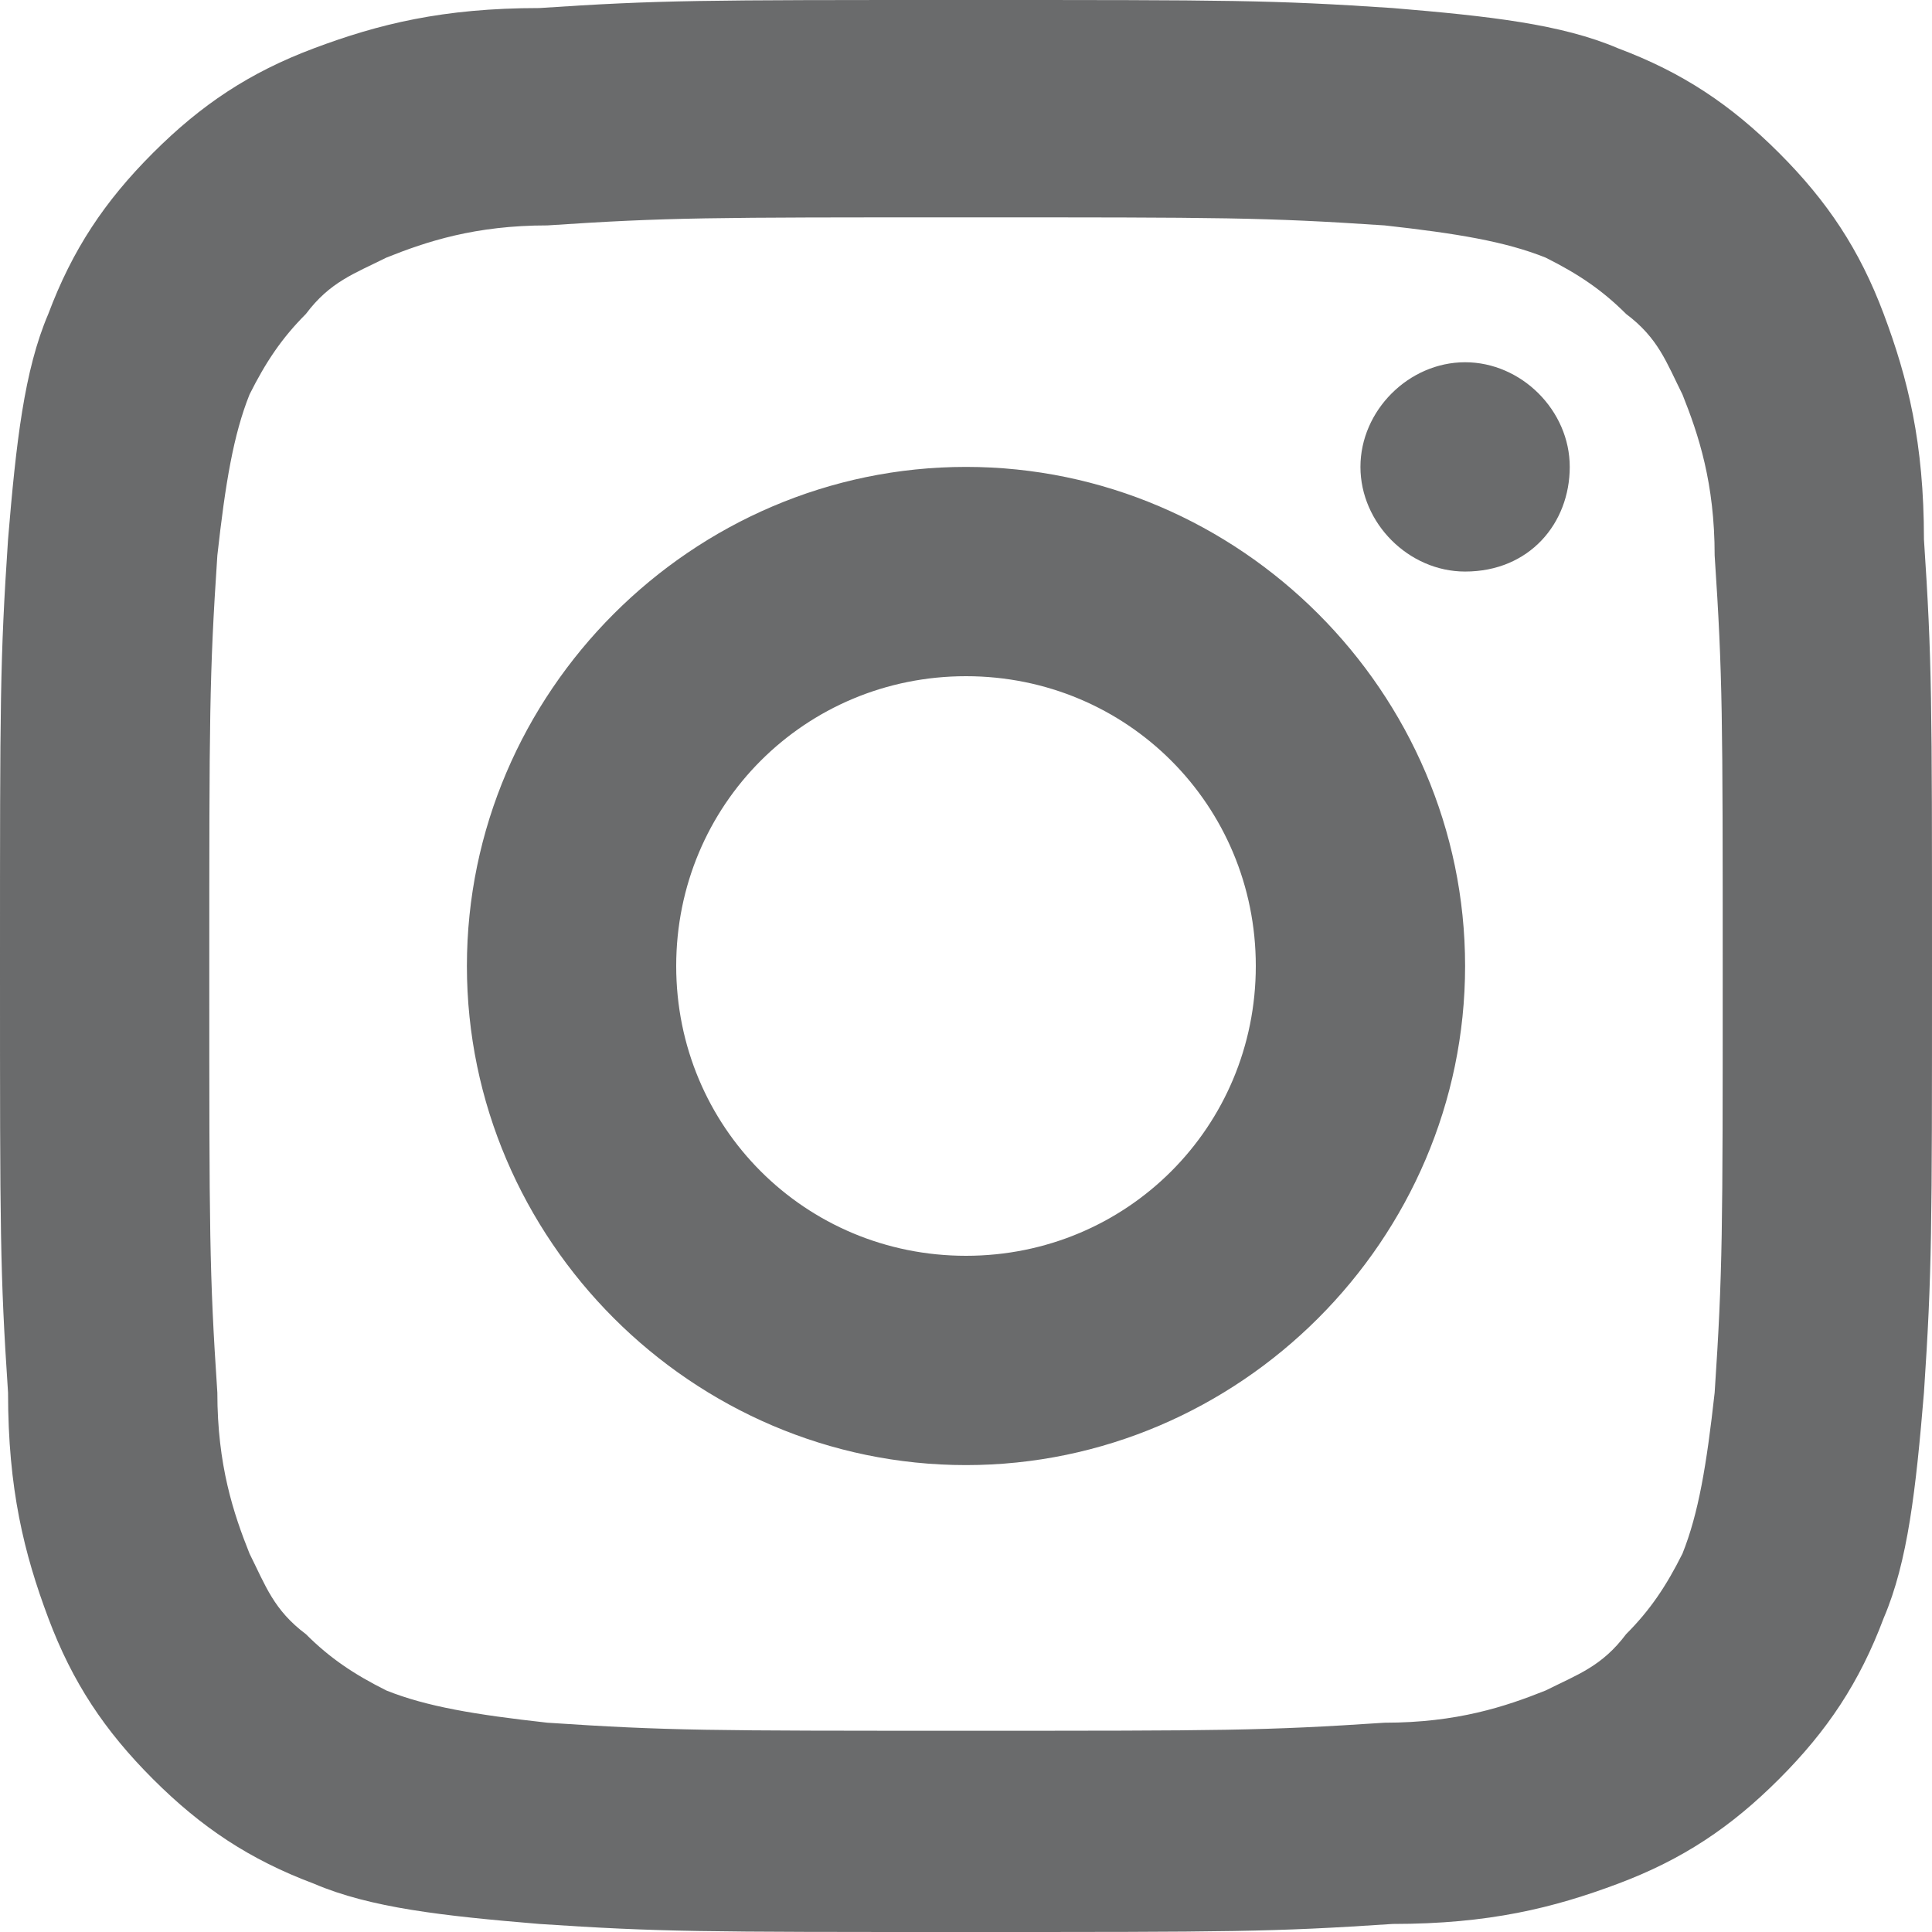 <?xml version="1.0" encoding="utf-8"?>
<!-- Generator: Adobe Illustrator 25.4.1, SVG Export Plug-In . SVG Version: 6.00 Build 0)  -->
<svg version="1.1" id="Livello_1" xmlns="http://www.w3.org/2000/svg" xmlns:xlink="http://www.w3.org/1999/xlink" x="0px" y="0px"
	 viewBox="0 0 24 24" style="enable-background:new 0 0 24 24;" xml:space="preserve">
<style type="text/css">
	.st0{fill:#6A6B6C;}
</style>
<path class="st0" d="M17.3,0.1c1.2,0.1,2.1,0.2,2.8,0.5c0.8,0.3,1.4,0.7,2,1.3c0.6,0.6,1,1.2,1.3,2c0.3,0.8,0.5,1.6,0.5,2.8
	C24,8.2,24,8.7,24,12c0,3.3,0,3.8-0.1,5.3c-0.1,1.2-0.2,2.1-0.5,2.8c-0.3,0.8-0.7,1.4-1.3,2c-0.6,0.6-1.2,1-2,1.3
	c-0.8,0.3-1.6,0.5-2.8,0.5C15.8,24,15.3,24,12,24s-3.8,0-5.3-0.1c-1.2-0.1-2.1-0.2-2.8-0.5c-0.8-0.3-1.4-0.7-2-1.3
	c-0.6-0.6-1-1.2-1.3-2c-0.3-0.8-0.5-1.6-0.5-2.8C0,15.8,0,15.3,0,12c0-3.3,0-3.8,0.1-5.3c0.1-1.2,0.2-2.1,0.5-2.8
	c0.3-0.8,0.7-1.4,1.3-2c0.6-0.6,1.2-1,2-1.3c0.8-0.3,1.6-0.5,2.8-0.5C8.2,0,8.7,0,12,0C15.3,0,15.8,0,17.3,0.1z M12,2.7
	c-3.2,0-3.7,0-5.2,0.1c-0.9,0-1.5,0.2-2,0.4c-0.4,0.2-0.7,0.3-1,0.7c-0.3,0.3-0.5,0.6-0.7,1c-0.2,0.5-0.3,1.1-0.4,2
	c-0.1,1.5-0.1,2-0.1,5.2c0,3.2,0,3.7,0.1,5.2c0,0.9,0.2,1.5,0.4,2c0.2,0.4,0.3,0.7,0.7,1c0.3,0.3,0.6,0.5,1,0.7
	c0.5,0.2,1.1,0.3,2,0.4c1.5,0.1,2,0.1,5.2,0.1s3.7,0,5.2-0.1c0.9,0,1.5-0.2,2-0.4c0.4-0.2,0.7-0.3,1-0.7c0.3-0.3,0.5-0.6,0.7-1
	c0.2-0.5,0.3-1.1,0.4-2c0.1-1.5,0.1-2,0.1-5.2c0-3.2,0-3.7-0.1-5.2c0-0.9-0.2-1.5-0.4-2c-0.2-0.4-0.3-0.7-0.7-1
	c-0.3-0.3-0.6-0.5-1-0.7c-0.5-0.2-1.1-0.3-2-0.4C15.7,2.7,15.2,2.7,12,2.7z M12,18.2c-3.4,0-6.2-2.8-6.2-6.2S8.6,5.8,12,5.8
	s6.2,2.8,6.2,6.2S15.4,18.2,12,18.2z M12,15.6c2,0,3.6-1.6,3.6-3.6S14,8.4,12,8.4S8.4,10,8.4,12S10,15.6,12,15.6z M18.2,7.1
	c-0.7,0-1.3-0.6-1.3-1.3s0.6-1.3,1.3-1.3s1.3,0.6,1.3,1.3S19,7.1,18.2,7.1z"/>
</svg>
